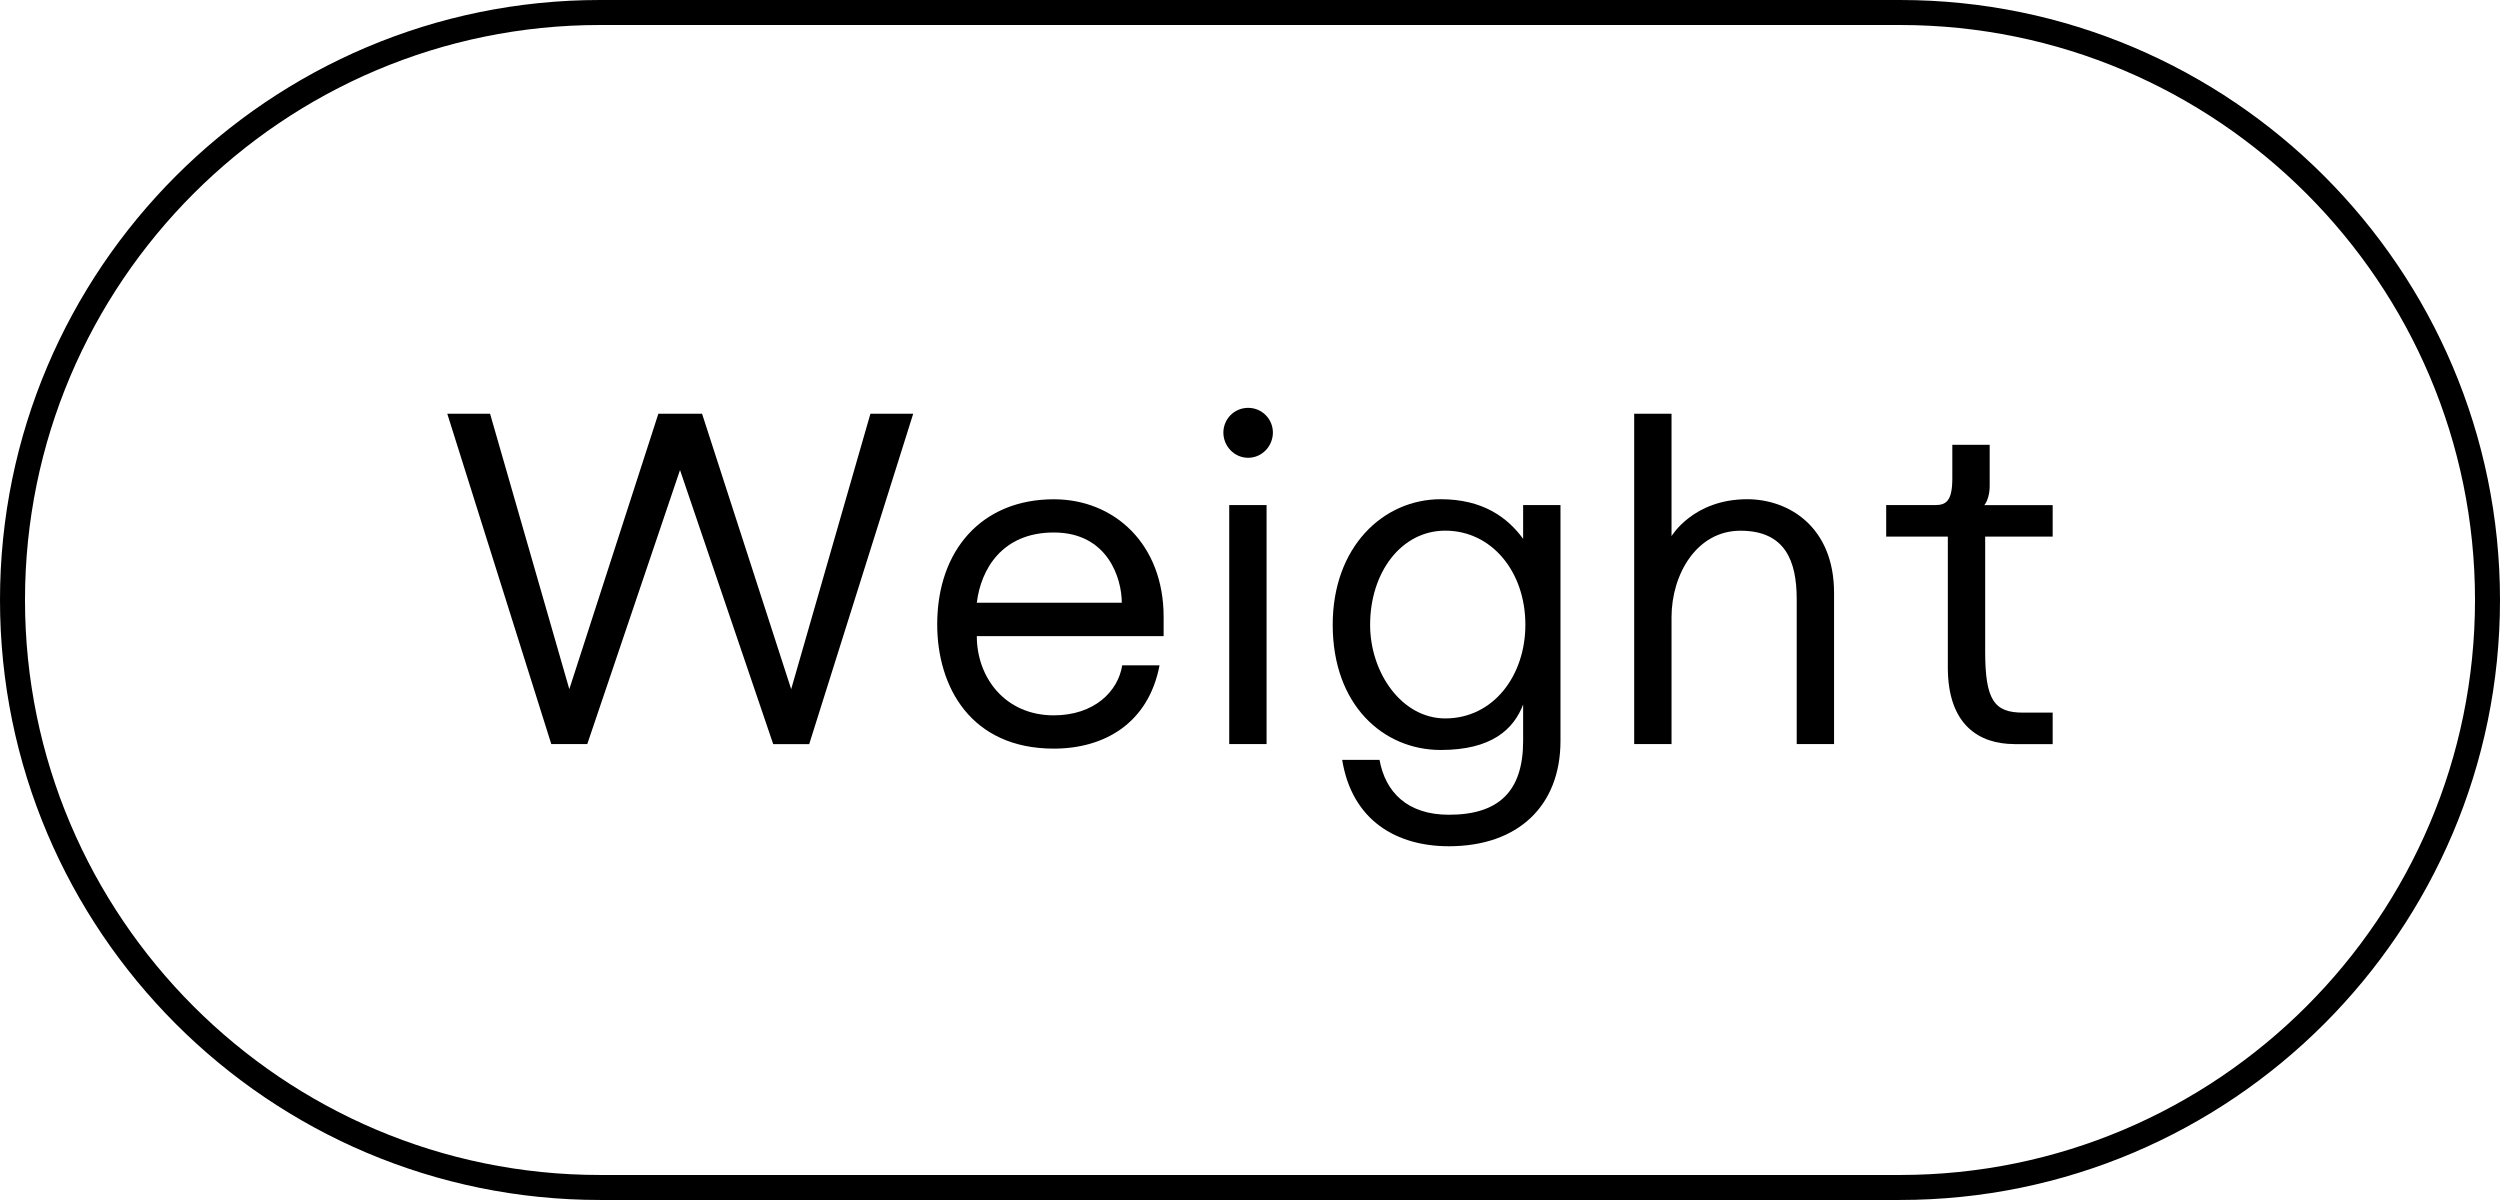 <?xml version="1.0" encoding="utf-8"?>
<!-- Generator: Adobe Illustrator 25.0.1, SVG Export Plug-In . SVG Version: 6.00 Build 0)  -->
<svg version="1.1" id="Calque_1" xmlns="http://www.w3.org/2000/svg" xmlns:xlink="http://www.w3.org/1999/xlink" x="0px" y="0px"
	 viewBox="0 0 423.01 203.04" style="enable-background:new 0 0 423.01 203.04;" xml:space="preserve">
<style type="text/css">
	.st0{enable-background:new    ;}
</style>
<g id="Rectangle_22_">
	<g>
		<path d="M321.48,203.04H101.52C45.54,203.04,0,157.5,0,101.52S45.54,0,101.52,0h219.97c55.98,0,101.52,45.54,101.52,101.52
			S377.46,203.04,321.48,203.04z M101.52,4.23c-53.65,0-97.29,43.64-97.29,97.29s43.64,97.29,97.29,97.29h219.97
			c53.65,0,97.29-43.64,97.29-97.29S375.14,4.23,321.49,4.23H101.52L101.52,4.23z"/>
	</g>
</g>
<g class="st0">
	<path d="M147.28,70h7.24l-17.6,55.91h-6.09l-15.77-46.38L99.37,125.9h-6.09L75.68,70h7.24l13.41,46.61L111.4,70h7.39l15.08,46.61
		L147.28,70z"/>
	<path d="M189.88,112.58h6.32c-1.9,9.9-9.44,14.09-17.89,14.09c-14.02,0-19.73-10.43-19.73-21.02c0-12.64,7.62-21.17,19.73-21.17
		c10.28,0,18.58,7.62,18.58,19.88v3.28h-31.61c0,7.01,4.8,13.4,13.03,13.4C185.15,121.03,189.19,116.99,189.88,112.58z
		 M165.28,101.98h24.53c0-4.11-2.36-11.88-11.5-11.88C169.54,90.1,165.96,96.35,165.28,101.98z"/>
	<path d="M211.19,77.46c-2.36,0-4.19-1.98-4.19-4.26c0-2.29,1.83-4.19,4.19-4.19s4.19,1.9,4.19,4.19
		C215.37,75.48,213.55,77.46,211.19,77.46z M207.99,85.46h6.32v40.44h-6.32V85.46z"/>
	<path d="M243.78,84.47c7.08,0,11.27,3.05,13.94,6.7v-5.71h6.32v39.9c0,10.97-7.15,17.83-18.89,17.83
		c-8.76,0-16.37-4.27-18.05-14.62h6.32c0.99,5.48,4.73,9.29,11.73,9.29c8.45,0,12.57-3.96,12.57-12.49v-6.16
		c-1.6,4.19-5.33,7.69-13.94,7.69c-9.75,0-18.28-7.62-18.28-21.17C225.49,92.54,234.03,84.47,243.78,84.47z M244.54,121.56
		c8.15,0,13.56-7.24,13.56-15.85c0-8.99-5.71-15.92-13.56-15.92c-7.46,0-12.71,7.09-12.71,15.92
		C231.82,113.79,237.15,121.56,244.54,121.56z"/>
	<path d="M310.33,100.31v25.59h-6.32v-24.52c0-6.4-1.9-11.58-9.52-11.58c-7.47,0-11.66,7.47-11.66,14.62v21.48h-6.32V70h6.32v20.72
		c0,0,3.66-6.25,12.8-6.25C302.63,84.47,310.33,89.11,310.33,100.31z"/>
	<path d="M340.85,125.9c-5.94,0-11.27-3.2-11.27-12.95V90.79h-10.43v-5.33h8.3c1.83,0,2.89-0.69,2.89-4.49v-5.71h6.32v7.01
		c0,1.29-0.38,2.59-0.91,3.2h11.57v5.33H335.9v19.42c0,8.23,1.52,10.36,6.39,10.36h5.03v5.33H340.85z"/>
</g>
</svg>
